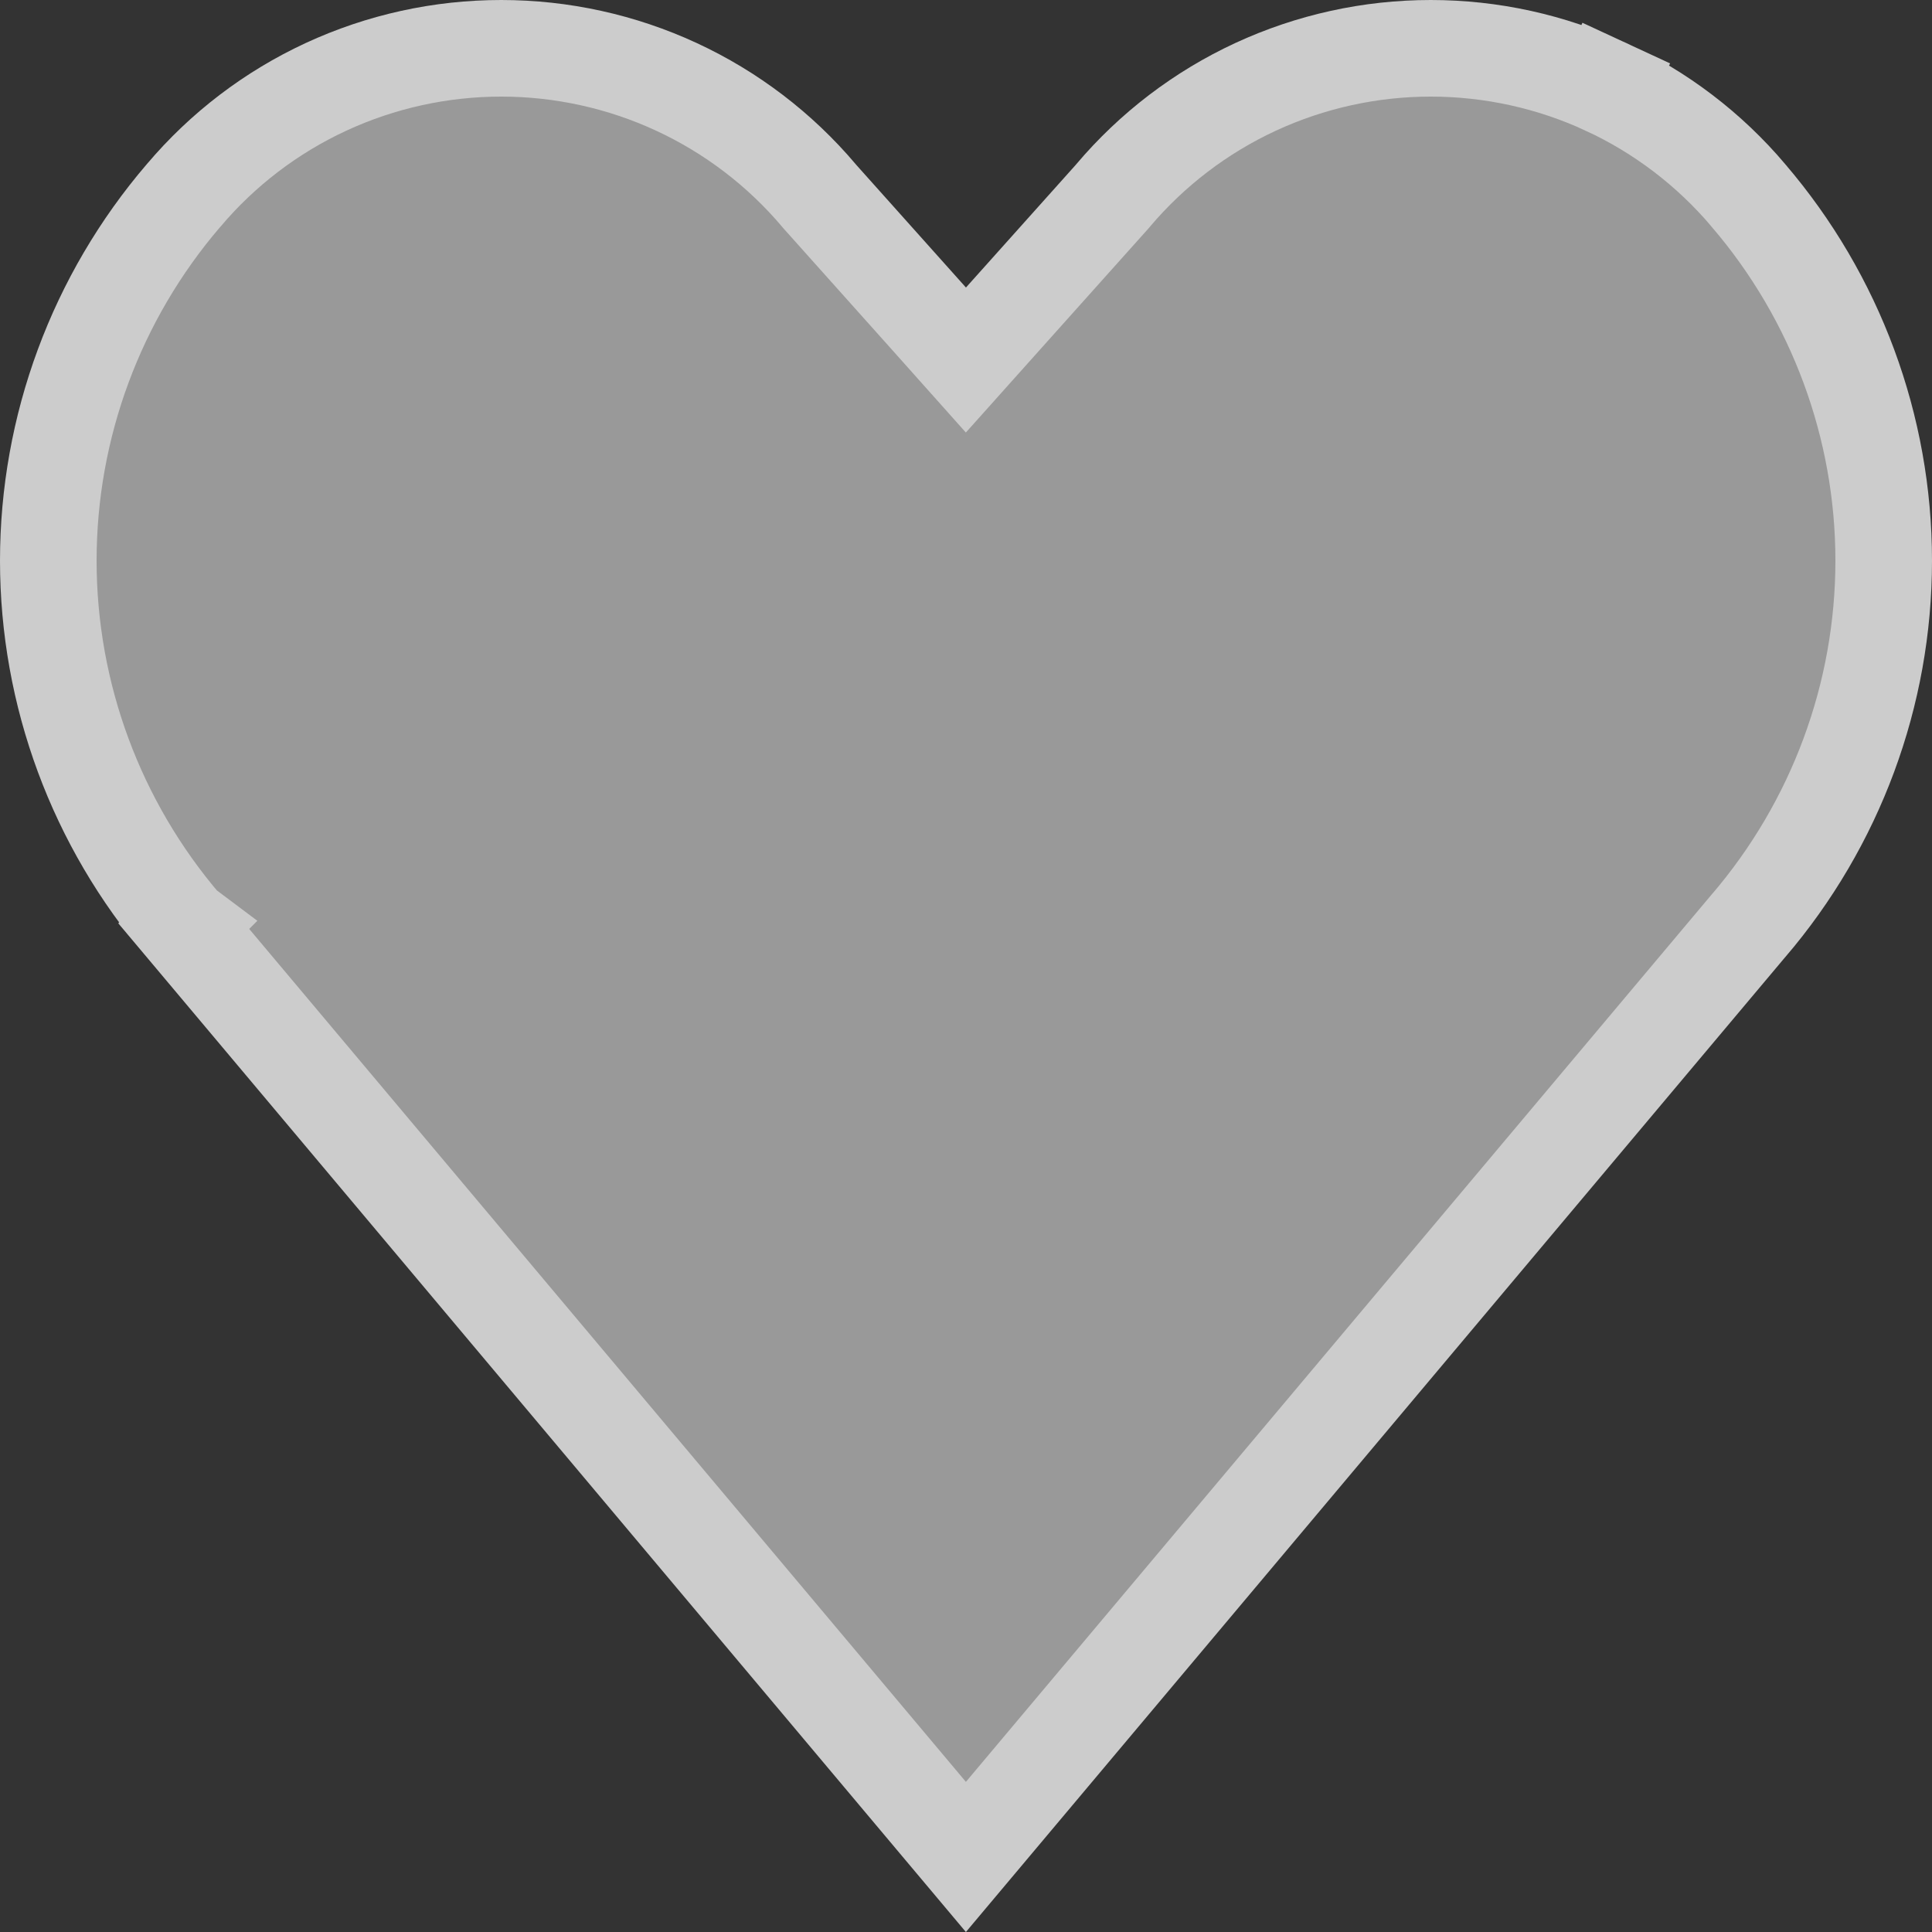 <svg width="20" height="20" viewBox="0 0 20 20" fill="none" xmlns="http://www.w3.org/2000/svg">
<rect x="0" y="0" width="20" height="20" fill="#333333" stroke="none"/>
<path d="M11.515 2.033L11.515 2.033L11.524 2.022C11.927 1.546 12.43 1.162 12.998 0.899C13.566 0.636 14.185 0.5 14.811 0.5C15.438 0.5 16.057 0.636 16.625 0.899L16.835 0.446L16.625 0.899C17.193 1.162 17.696 1.546 18.099 2.022L18.101 2.025C19.004 3.079 19.5 4.419 19.5 5.804C19.5 7.189 19.004 8.528 18.101 9.583L18.098 9.586L9.999 19.223L1.902 9.587L1.903 9.586L1.899 9.583C0.996 8.528 0.5 7.189 0.5 5.804C0.5 4.419 0.996 3.079 1.899 2.025L1.899 2.025L1.902 2.022C2.304 1.546 2.807 1.162 3.375 0.899C3.943 0.636 4.562 0.5 5.189 0.5C5.815 0.5 6.434 0.636 7.002 0.899C7.57 1.162 8.073 1.546 8.476 2.022L8.476 2.022L8.485 2.033L9.627 3.31L9.999 3.727L10.372 3.31L11.515 2.033Z" fill="white" fill-opacity="0.5" stroke="#CCCCCC" stroke-miterlimit="10"/>
</svg>
